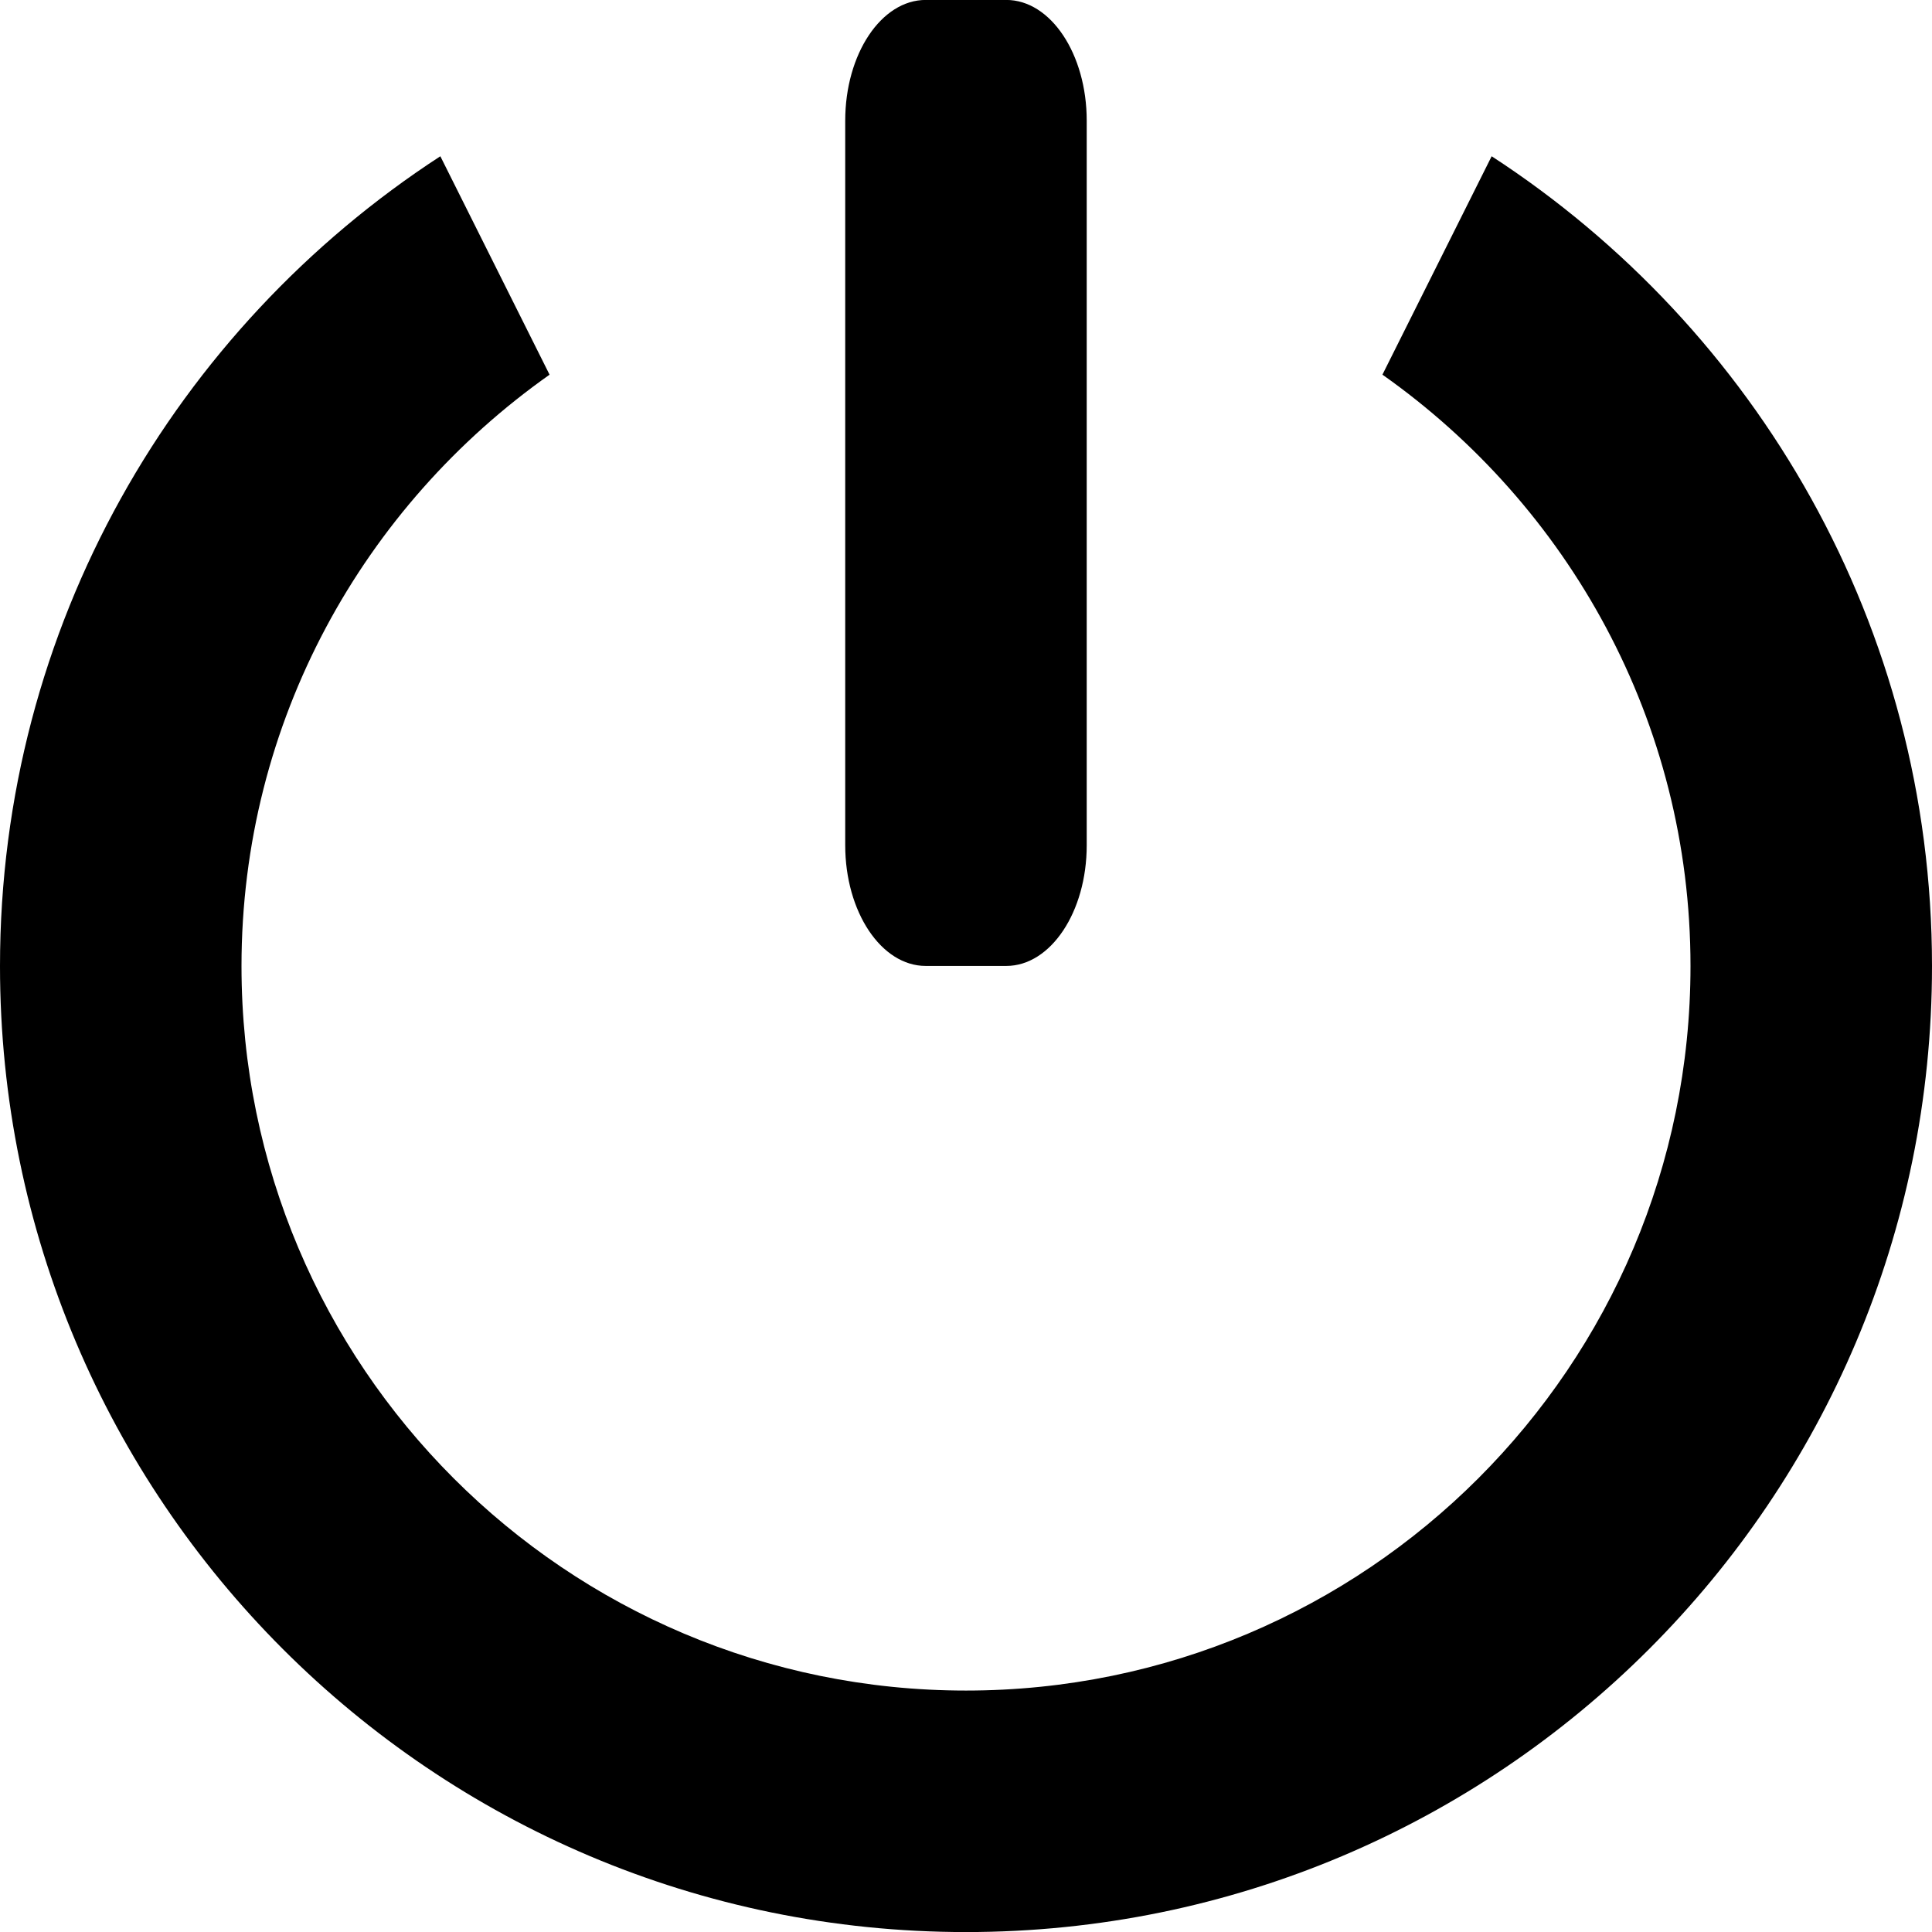 <svg xmlns="http://www.w3.org/2000/svg" viewBox="0 0 64 64"><path d="M32 64.002c-17.674 0-32-14.327-32-32C0 20.756 5.814 10.883 14.587 5.176l3.618 7.236C12.048 16.756 8 23.893 8 32.002c0 13.254 10.745 24 24 24s24-10.746 24-24c0-8.109-4.048-15.246-10.205-19.591l3.618-7.235C58.186 10.883 64 20.756 64 32.002c0 17.673-14.327 32-32 32zm1.333-32.004h-2.667c-1.473 0-2.667-1.791-2.667-4v-24c0-2.209 1.194-4 2.667-4h2.667c1.472 0 2.666 1.791 2.666 4v24c.001 2.209-1.193 4-2.666 4z" fill-rule="evenodd" clip-rule="evenodd"/></svg>